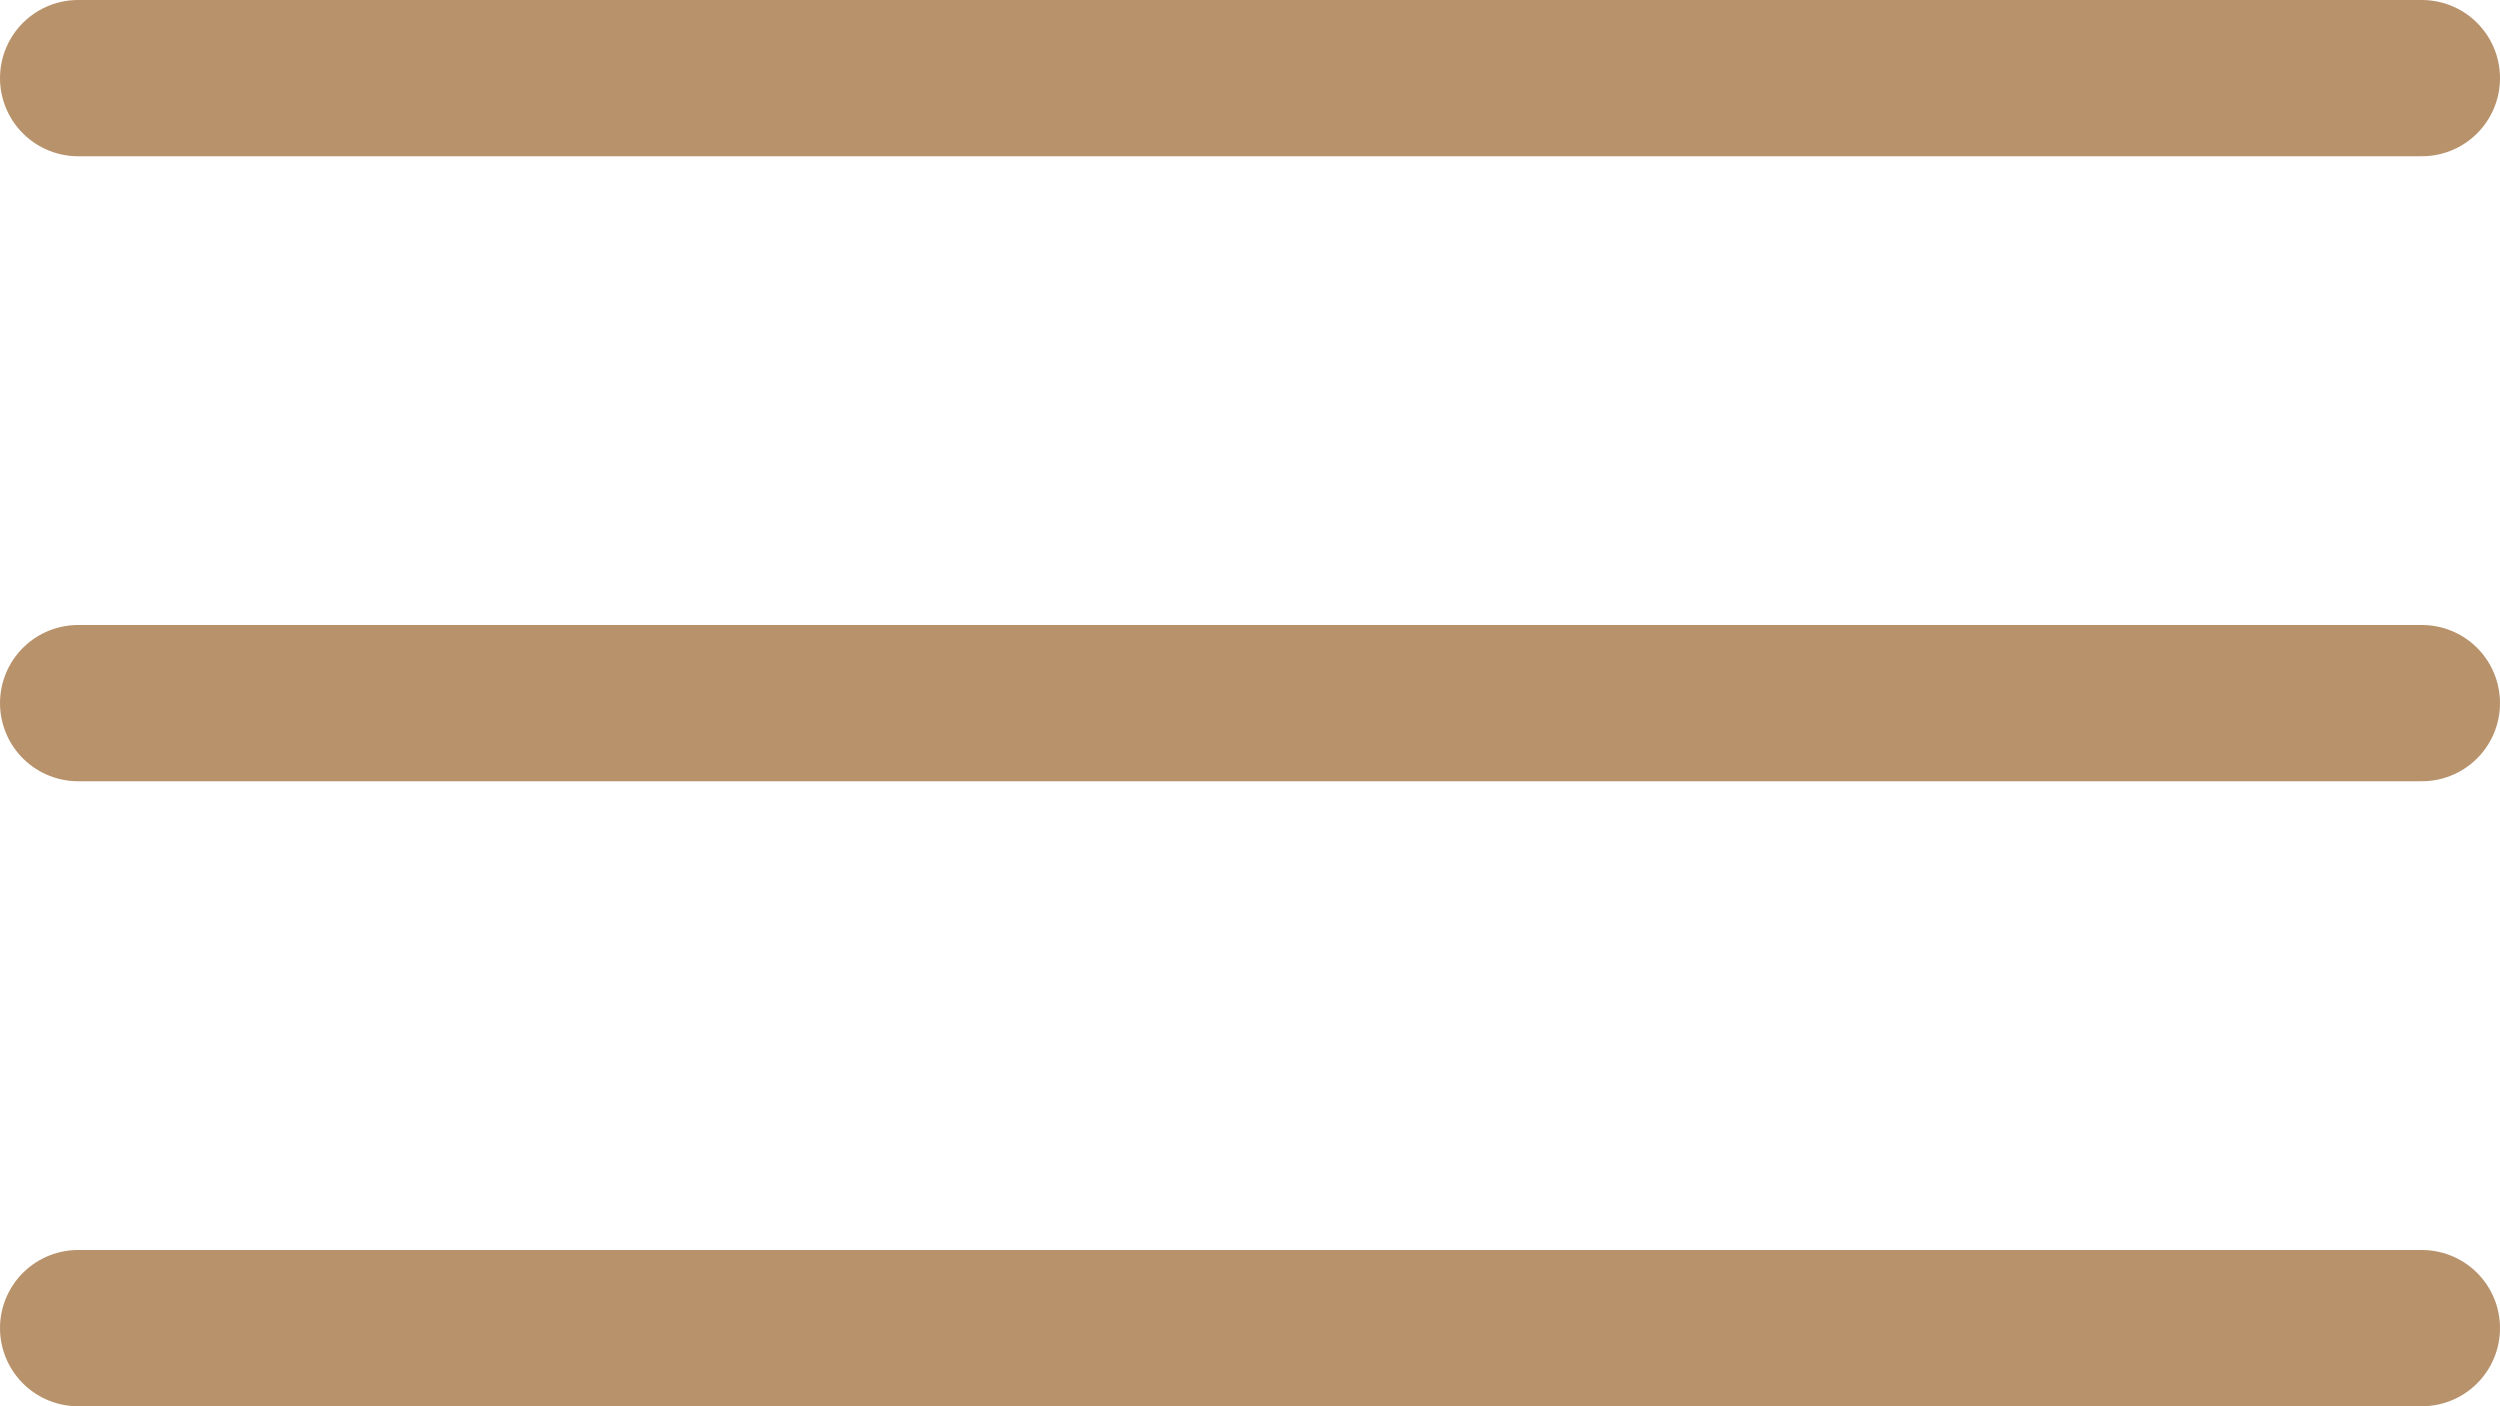<svg width="32" height="18" viewBox="0 0 32 18" fill="none" xmlns="http://www.w3.org/2000/svg">
<path d="M1 1H16H31M1 9H16H31M1 17H31" stroke="#B8926B" stroke-width="2" stroke-linecap="round"/>
</svg>
